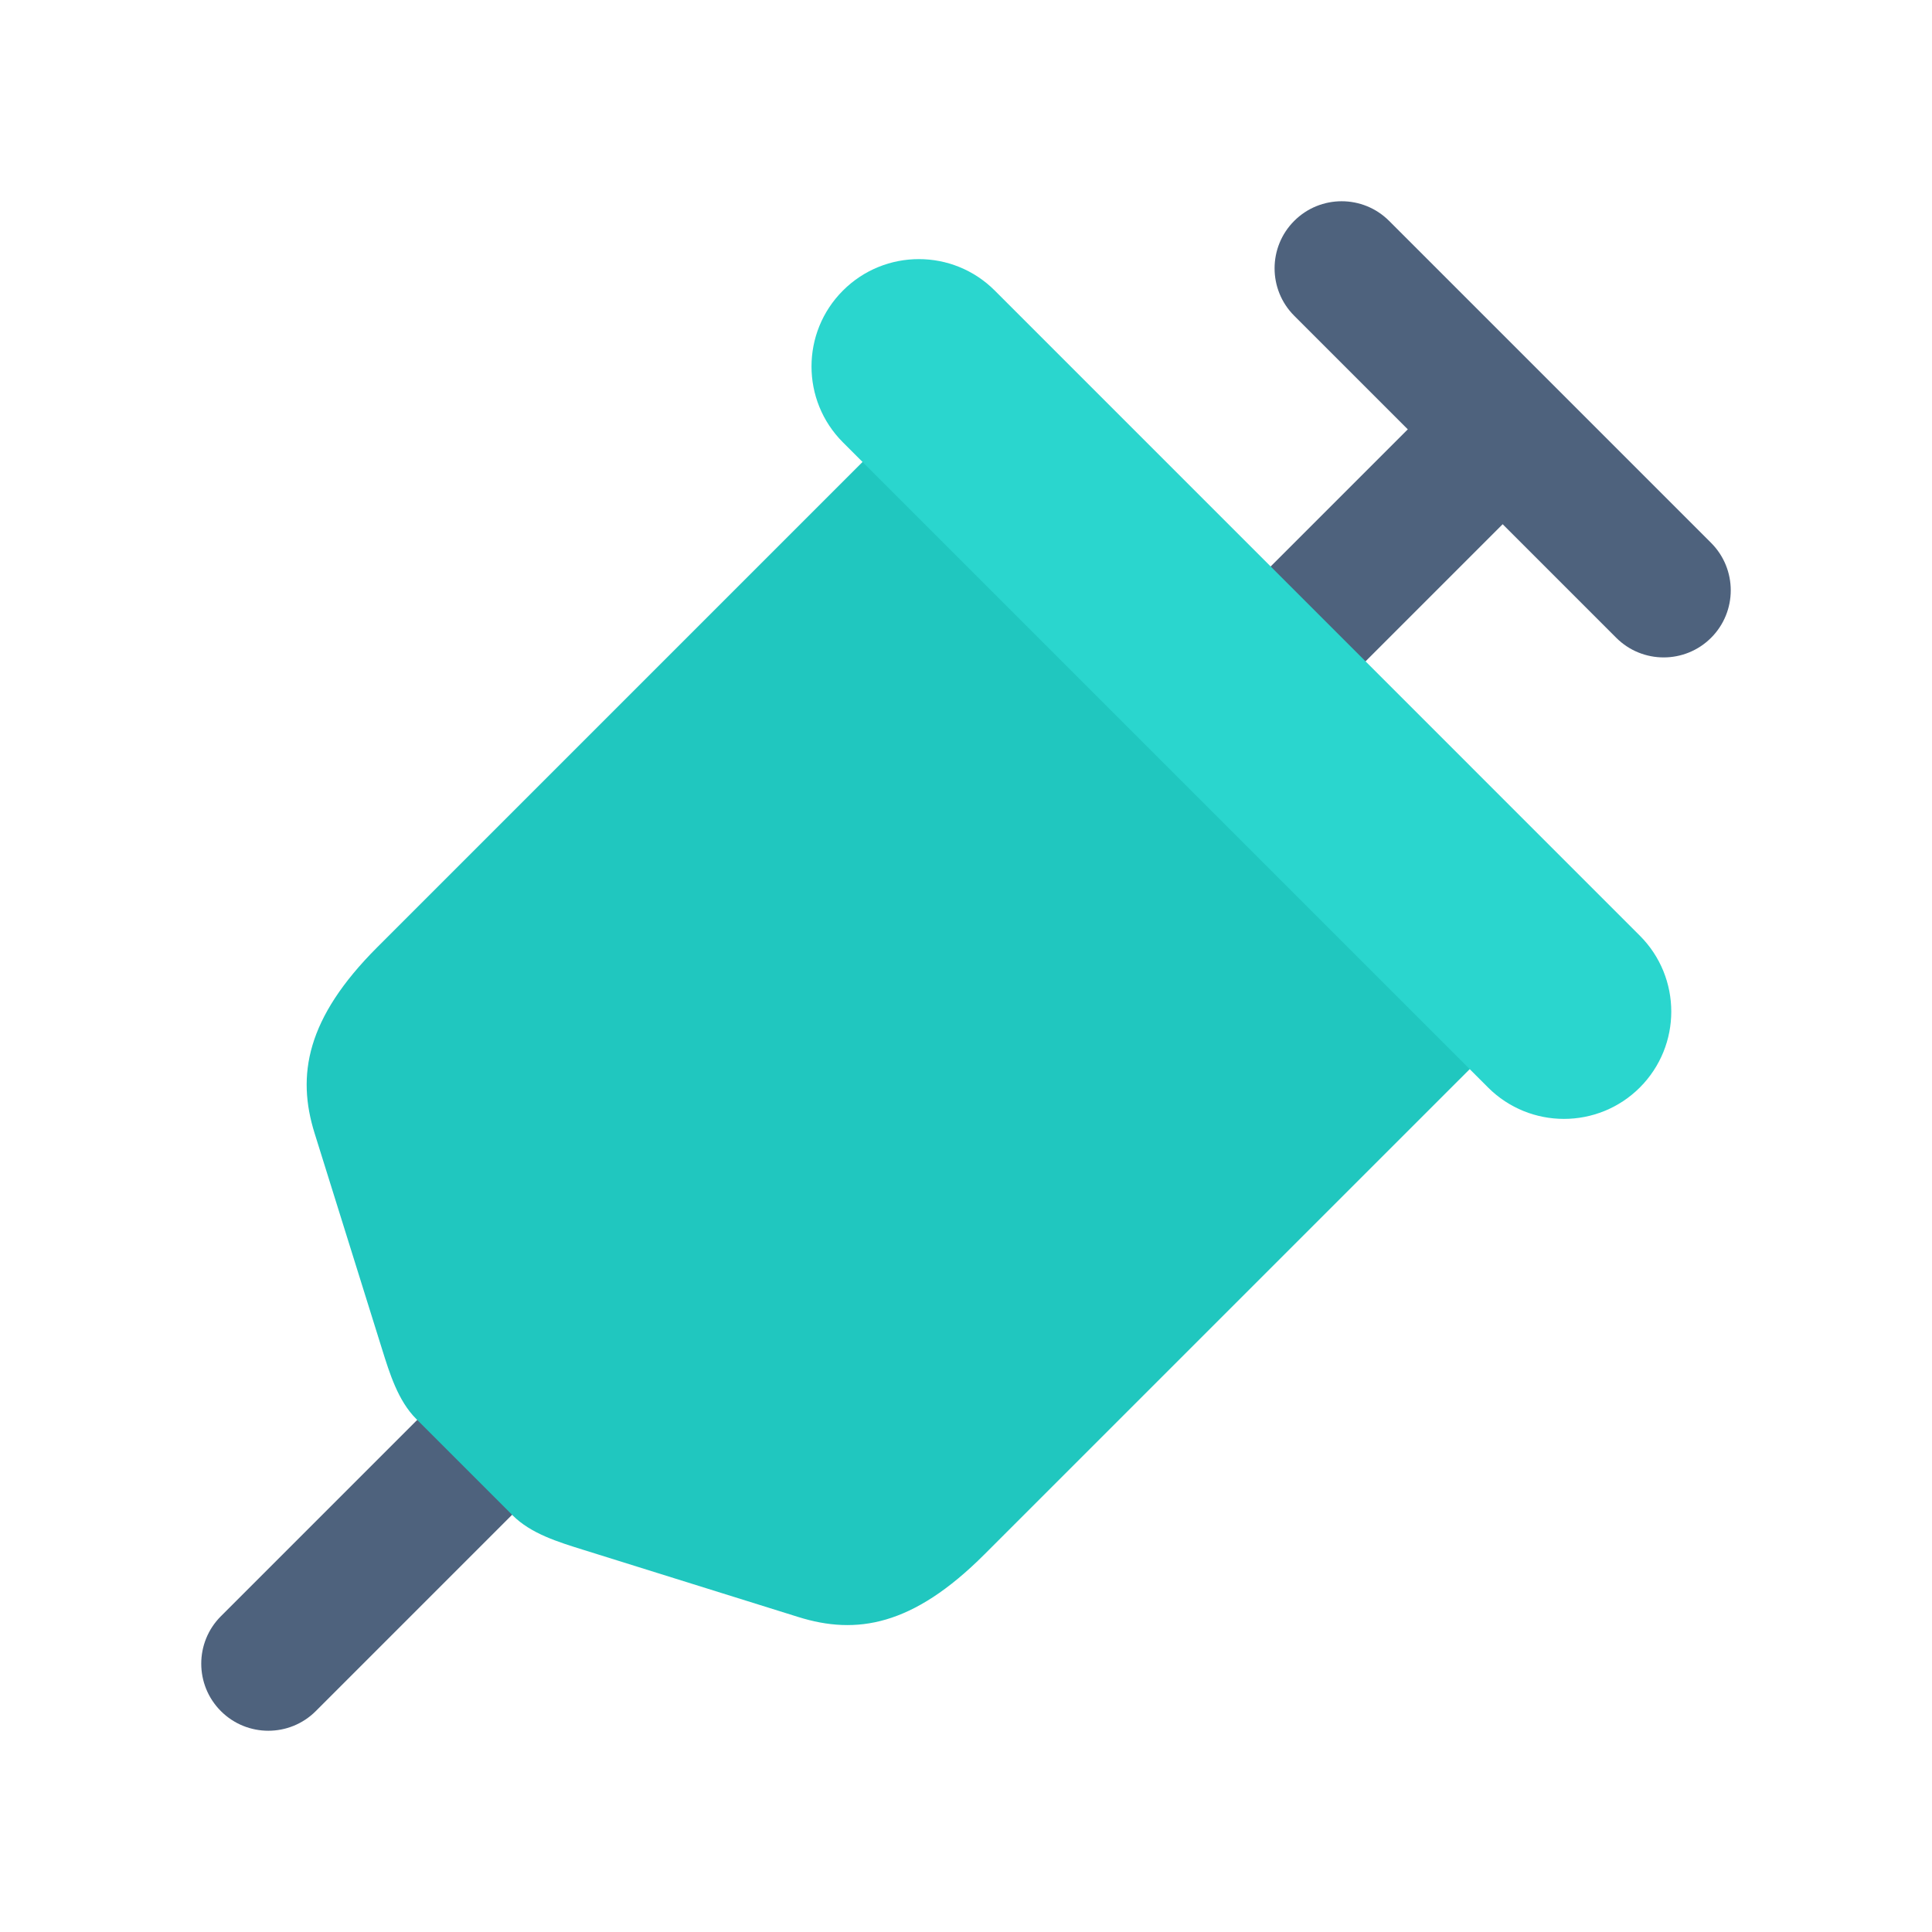 <svg width="36" height="36" viewBox="0 0 36 36" fill="none" xmlns="http://www.w3.org/2000/svg">
<path fill-rule="evenodd" clip-rule="evenodd" d="M28.884 8.884L5.884 31.884C5.396 32.372 4.604 32.372 4.116 31.884C3.628 31.396 3.628 30.604 4.116 30.116L27.116 7.116L28.884 8.884Z" fill="#4E627D"/>
<path fill-rule="evenodd" clip-rule="evenodd" d="M24.116 4.116C24.604 3.628 25.396 3.628 25.884 4.116L31.884 10.116C32.372 10.604 32.372 11.396 31.884 11.884C31.396 12.372 30.604 12.372 30.116 11.884L24.116 5.884C23.628 5.396 23.628 4.604 24.116 4.116Z" fill="#4E627D"/>
<path d="M17.14 7.54L28.454 18.854L18.342 28.965C17.004 30.304 15.953 30.467 14.877 30.131L10.86 28.876C10.402 28.733 9.892 28.577 9.554 28.238L7.755 26.439C7.417 26.101 7.26 25.591 7.117 25.133L5.862 21.116C5.526 20.04 5.703 18.977 7.029 17.651L17.14 7.54Z" fill="#20C7BF"/>
<path d="M15.707 5.414C16.488 4.633 17.755 4.633 18.536 5.414L30.556 17.435C31.337 18.216 31.337 19.482 30.556 20.264C29.775 21.044 28.509 21.044 27.728 20.264L15.707 8.243C14.926 7.462 14.926 6.195 15.707 5.414Z" fill="#2AD6CE"/>
</svg>
